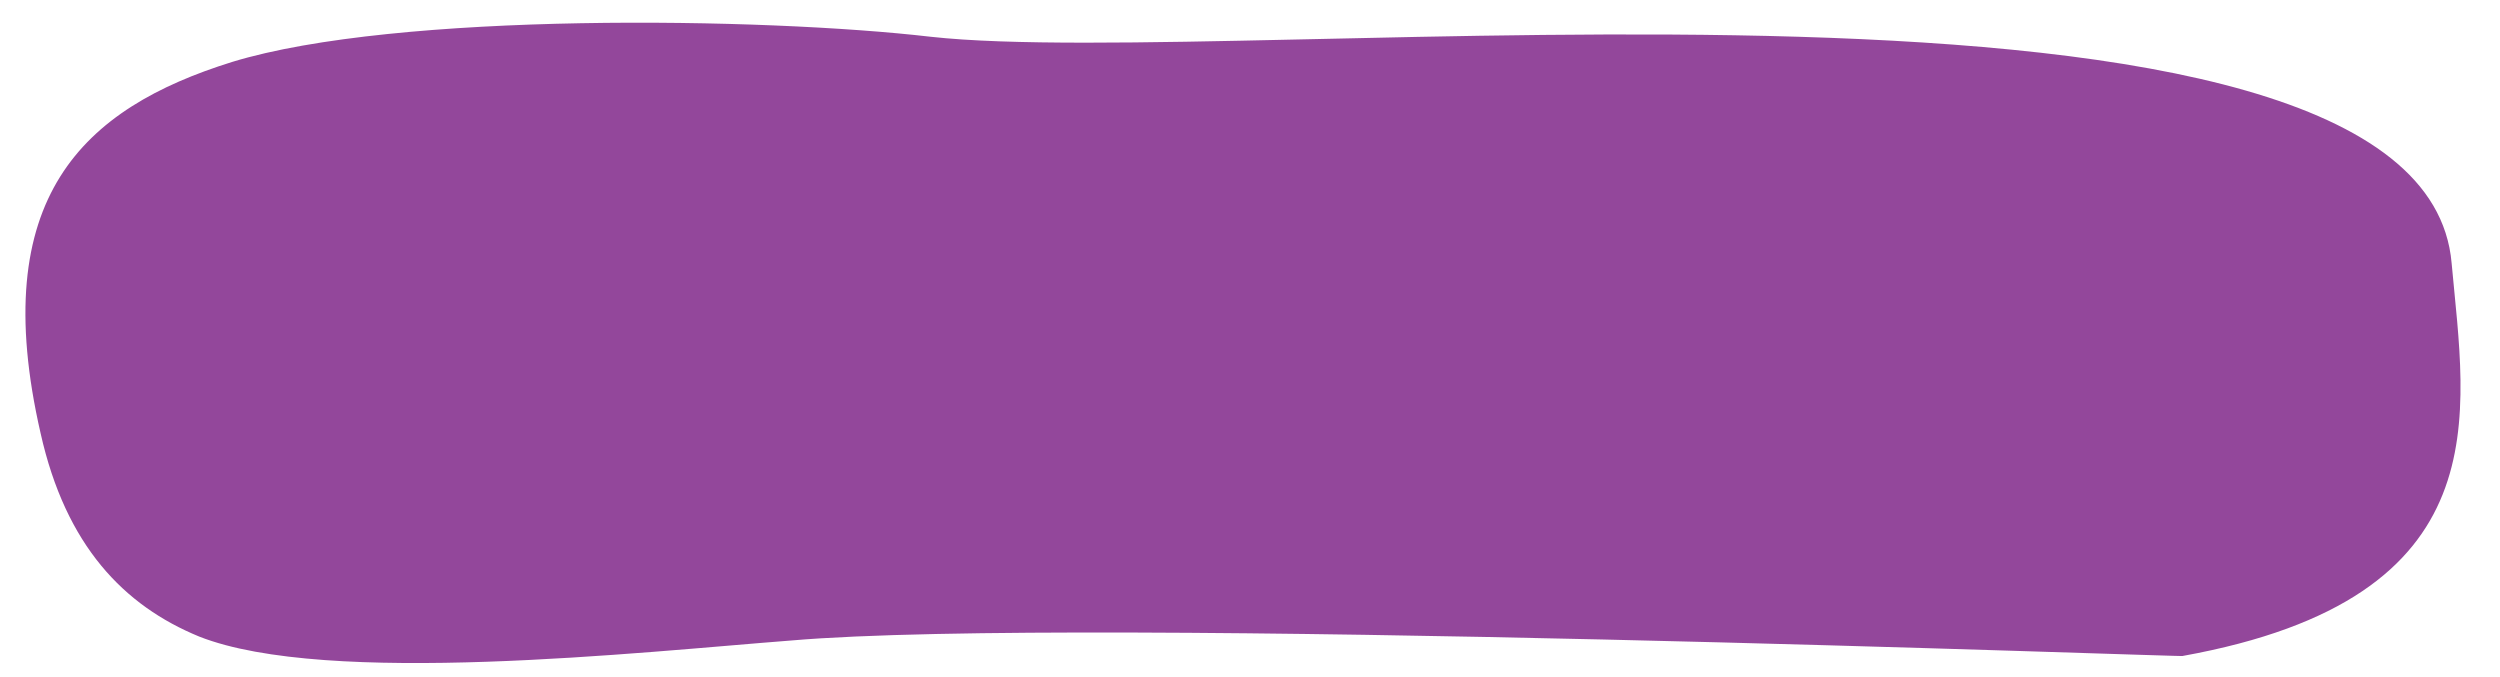 <?xml version="1.0" encoding="utf-8"?>
<!-- Generator: Adobe Illustrator 19.0.0, SVG Export Plug-In . SVG Version: 6.00 Build 0)  -->
<svg version="1.1" id="Layer_1" xmlns="http://www.w3.org/2000/svg" xmlns:xlink="http://www.w3.org/1999/xlink" x="0px" y="0px"
	 viewBox="0 0 129.2 35" style="enable-background:new 0 0 129.2 35;" xml:space="preserve">
<style type="text/css">
	.st0{fill:#93479B;}
</style>
<path id="XMLID_56_" class="st0" d="M126.7,13.6C125.2-3.8,64.4,3.7,48.1,1.9C39.5,0.9,20.5,0.6,12,3.2c-7.7,2.4-12.7,7-9.9,19.2
	c1.3,5.8,4.3,8.9,8.2,10.5c6.6,2.6,22.8,0.8,30.6,0.2c15.1-1.3,72.8,0.9,71.9,0.8C129.4,30.9,127.4,21.4,126.7,13.6z"/>
</svg>
